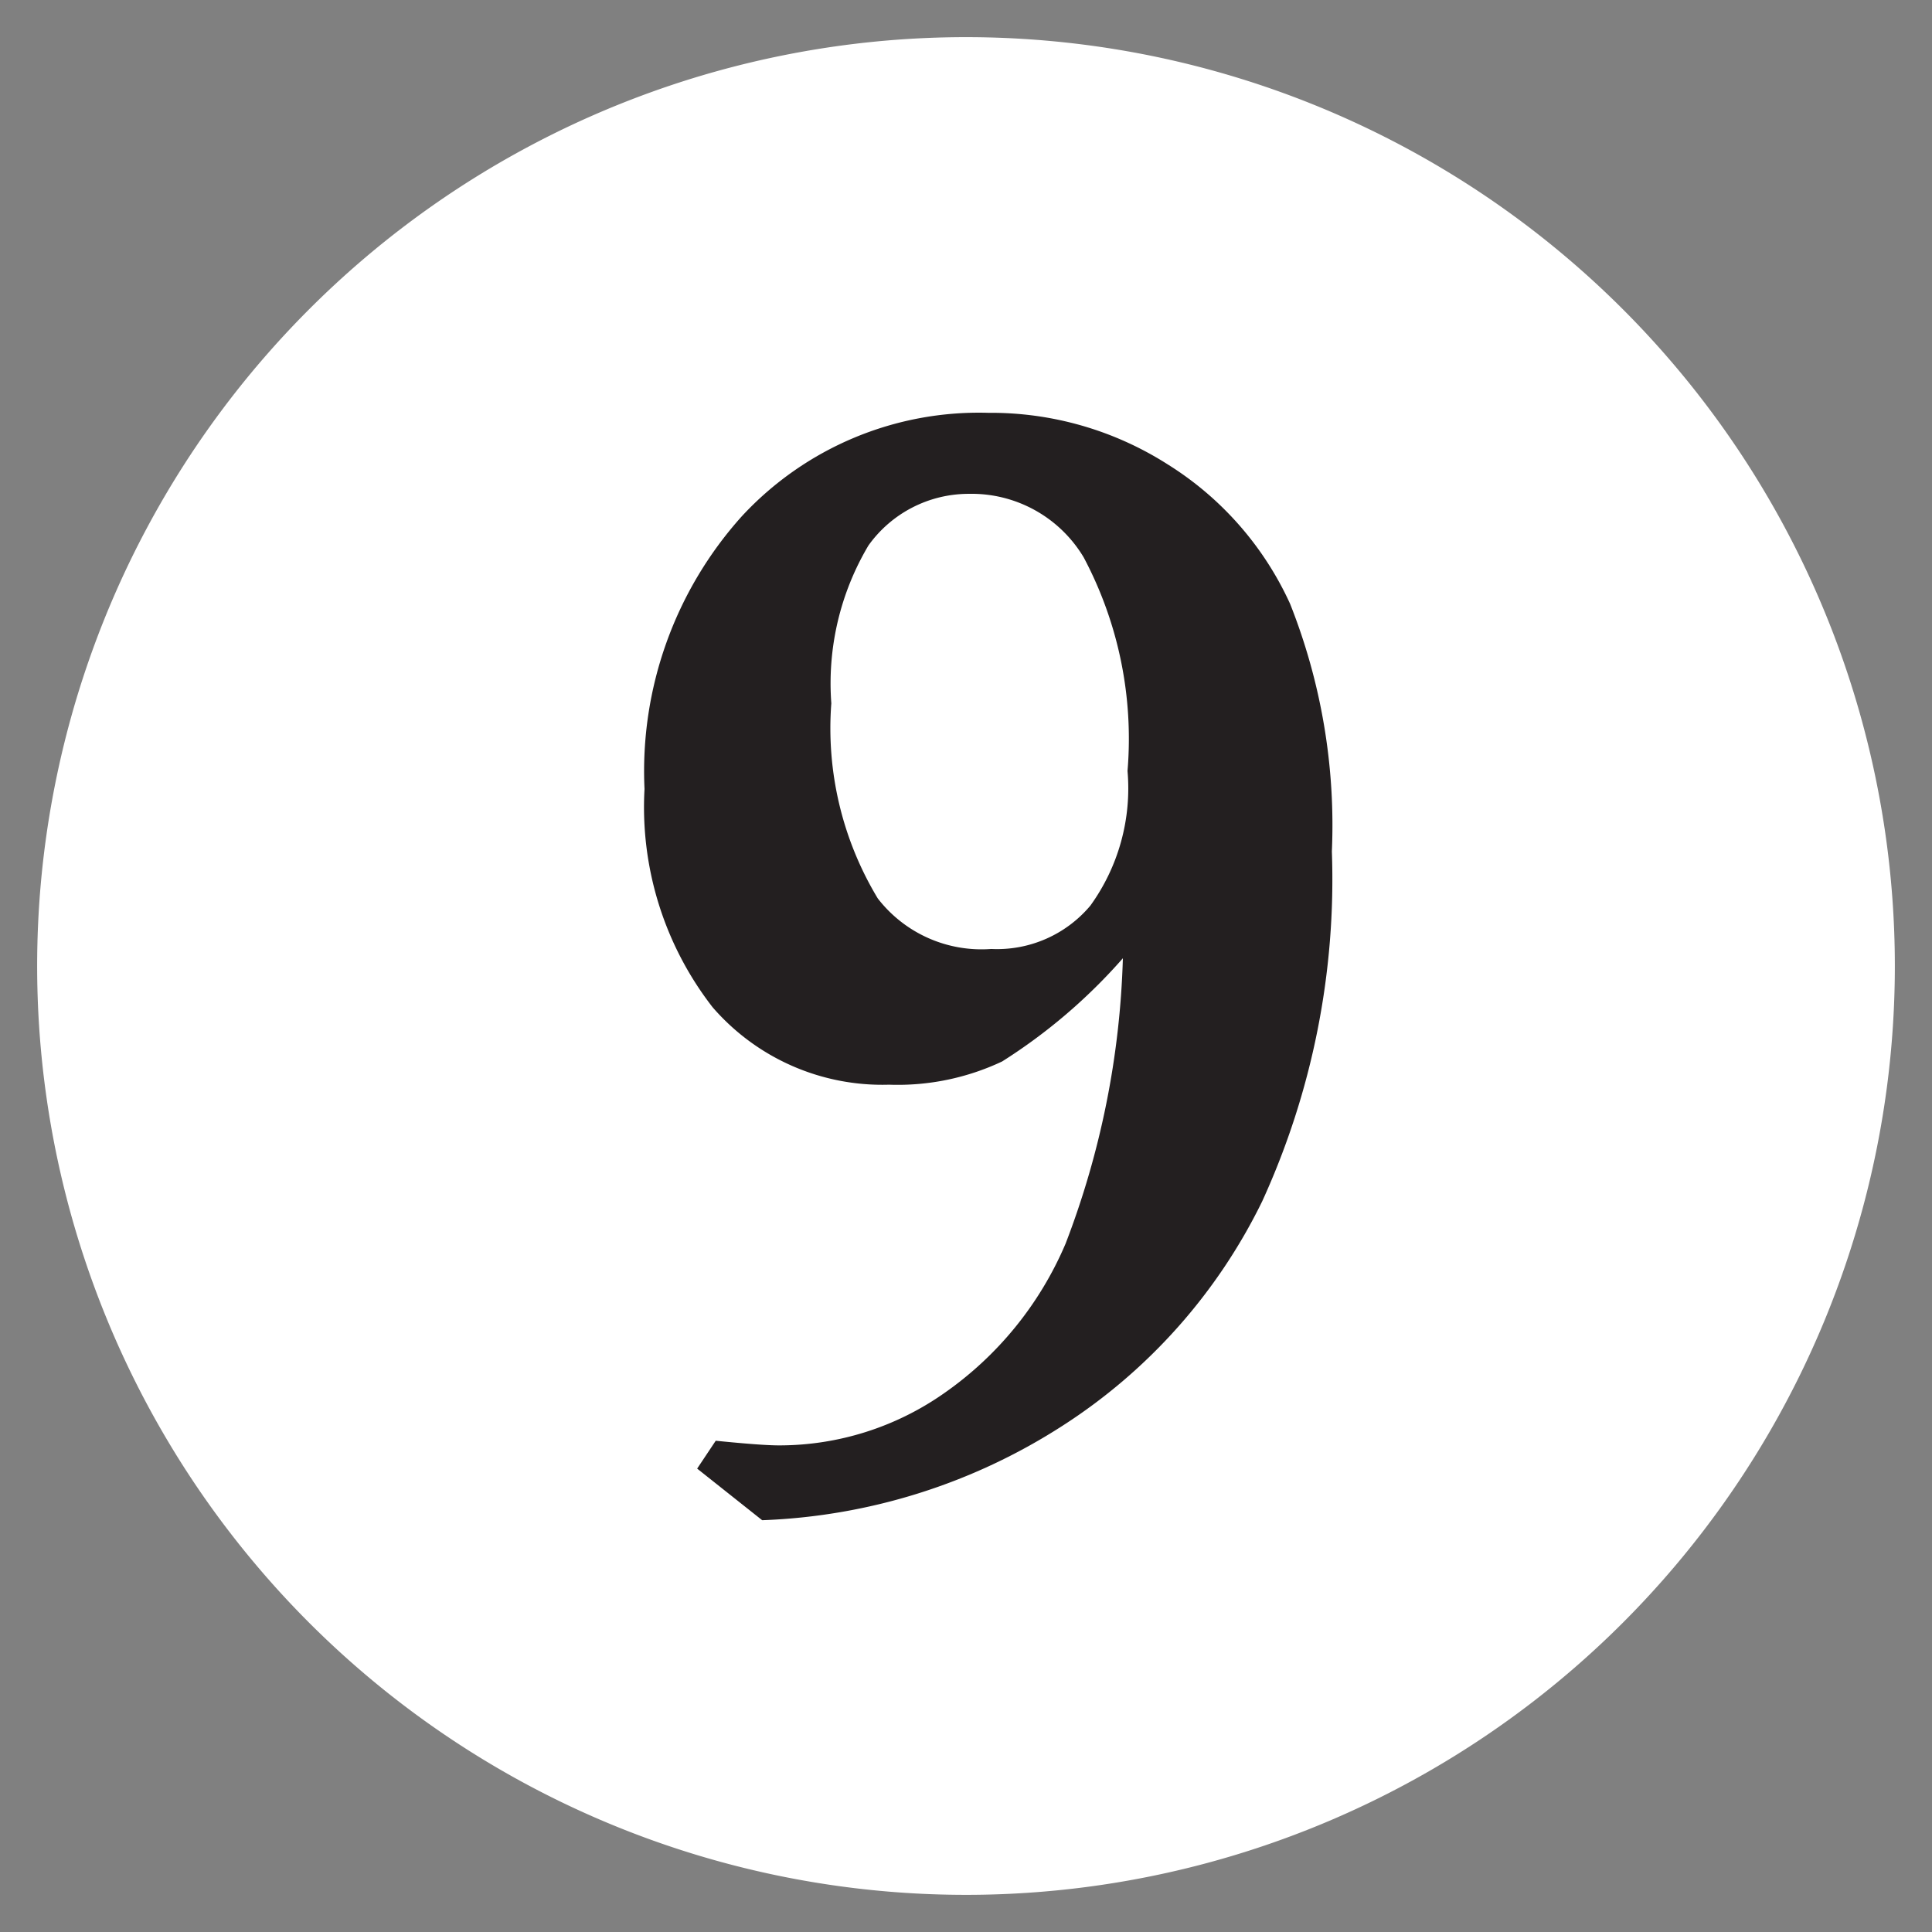 <svg id="Layer_1" data-name="Layer 1" xmlns="http://www.w3.org/2000/svg" viewBox="0 0 37.44 37.44"><rect x="0" y="0" width="37.44" height="37.44" fill="#808080" stroke="none"/><defs><style>.cls-1{fill:#fff;}.cls-2{fill:#231f20;}</style></defs><path class="cls-1" d="M36.72,18.72a18,18,0,1,0-18,18,18,18,0,0,0,18-18"/><path class="cls-2" d="M19.21,18.39a2.36,2.36,0,0,0,1.92-.84,3.88,3.88,0,0,0,.72-2.61A7.49,7.49,0,0,0,21,10.8a2.53,2.53,0,0,0-2.22-1.23,2.39,2.39,0,0,0-1.95,1,5.23,5.23,0,0,0-.72,3.06,6.38,6.38,0,0,0,.9,3.78A2.54,2.54,0,0,0,19.21,18.39Zm2.55.18a10.74,10.74,0,0,1-2.34,2,4.74,4.74,0,0,1-2.19.45,4.35,4.35,0,0,1-3.42-1.5,6.32,6.32,0,0,1-1.32-4.23A7.39,7.39,0,0,1,14.38,10a6.26,6.26,0,0,1,4.77-2,6.37,6.37,0,0,1,3.48,1A6.23,6.23,0,0,1,25,11.7a11.63,11.63,0,0,1,.81,4.8,15,15,0,0,1-1.35,6.78,10.8,10.8,0,0,1-3.87,4.35,11.51,11.51,0,0,1-5.82,1.83l-1.26-1,.36-.54c.6.06,1,.09,1.23.09a5.56,5.56,0,0,0,3.18-1,6.75,6.75,0,0,0,2.37-2.91A16.72,16.72,0,0,0,21.76,18.57Z"/></svg>
